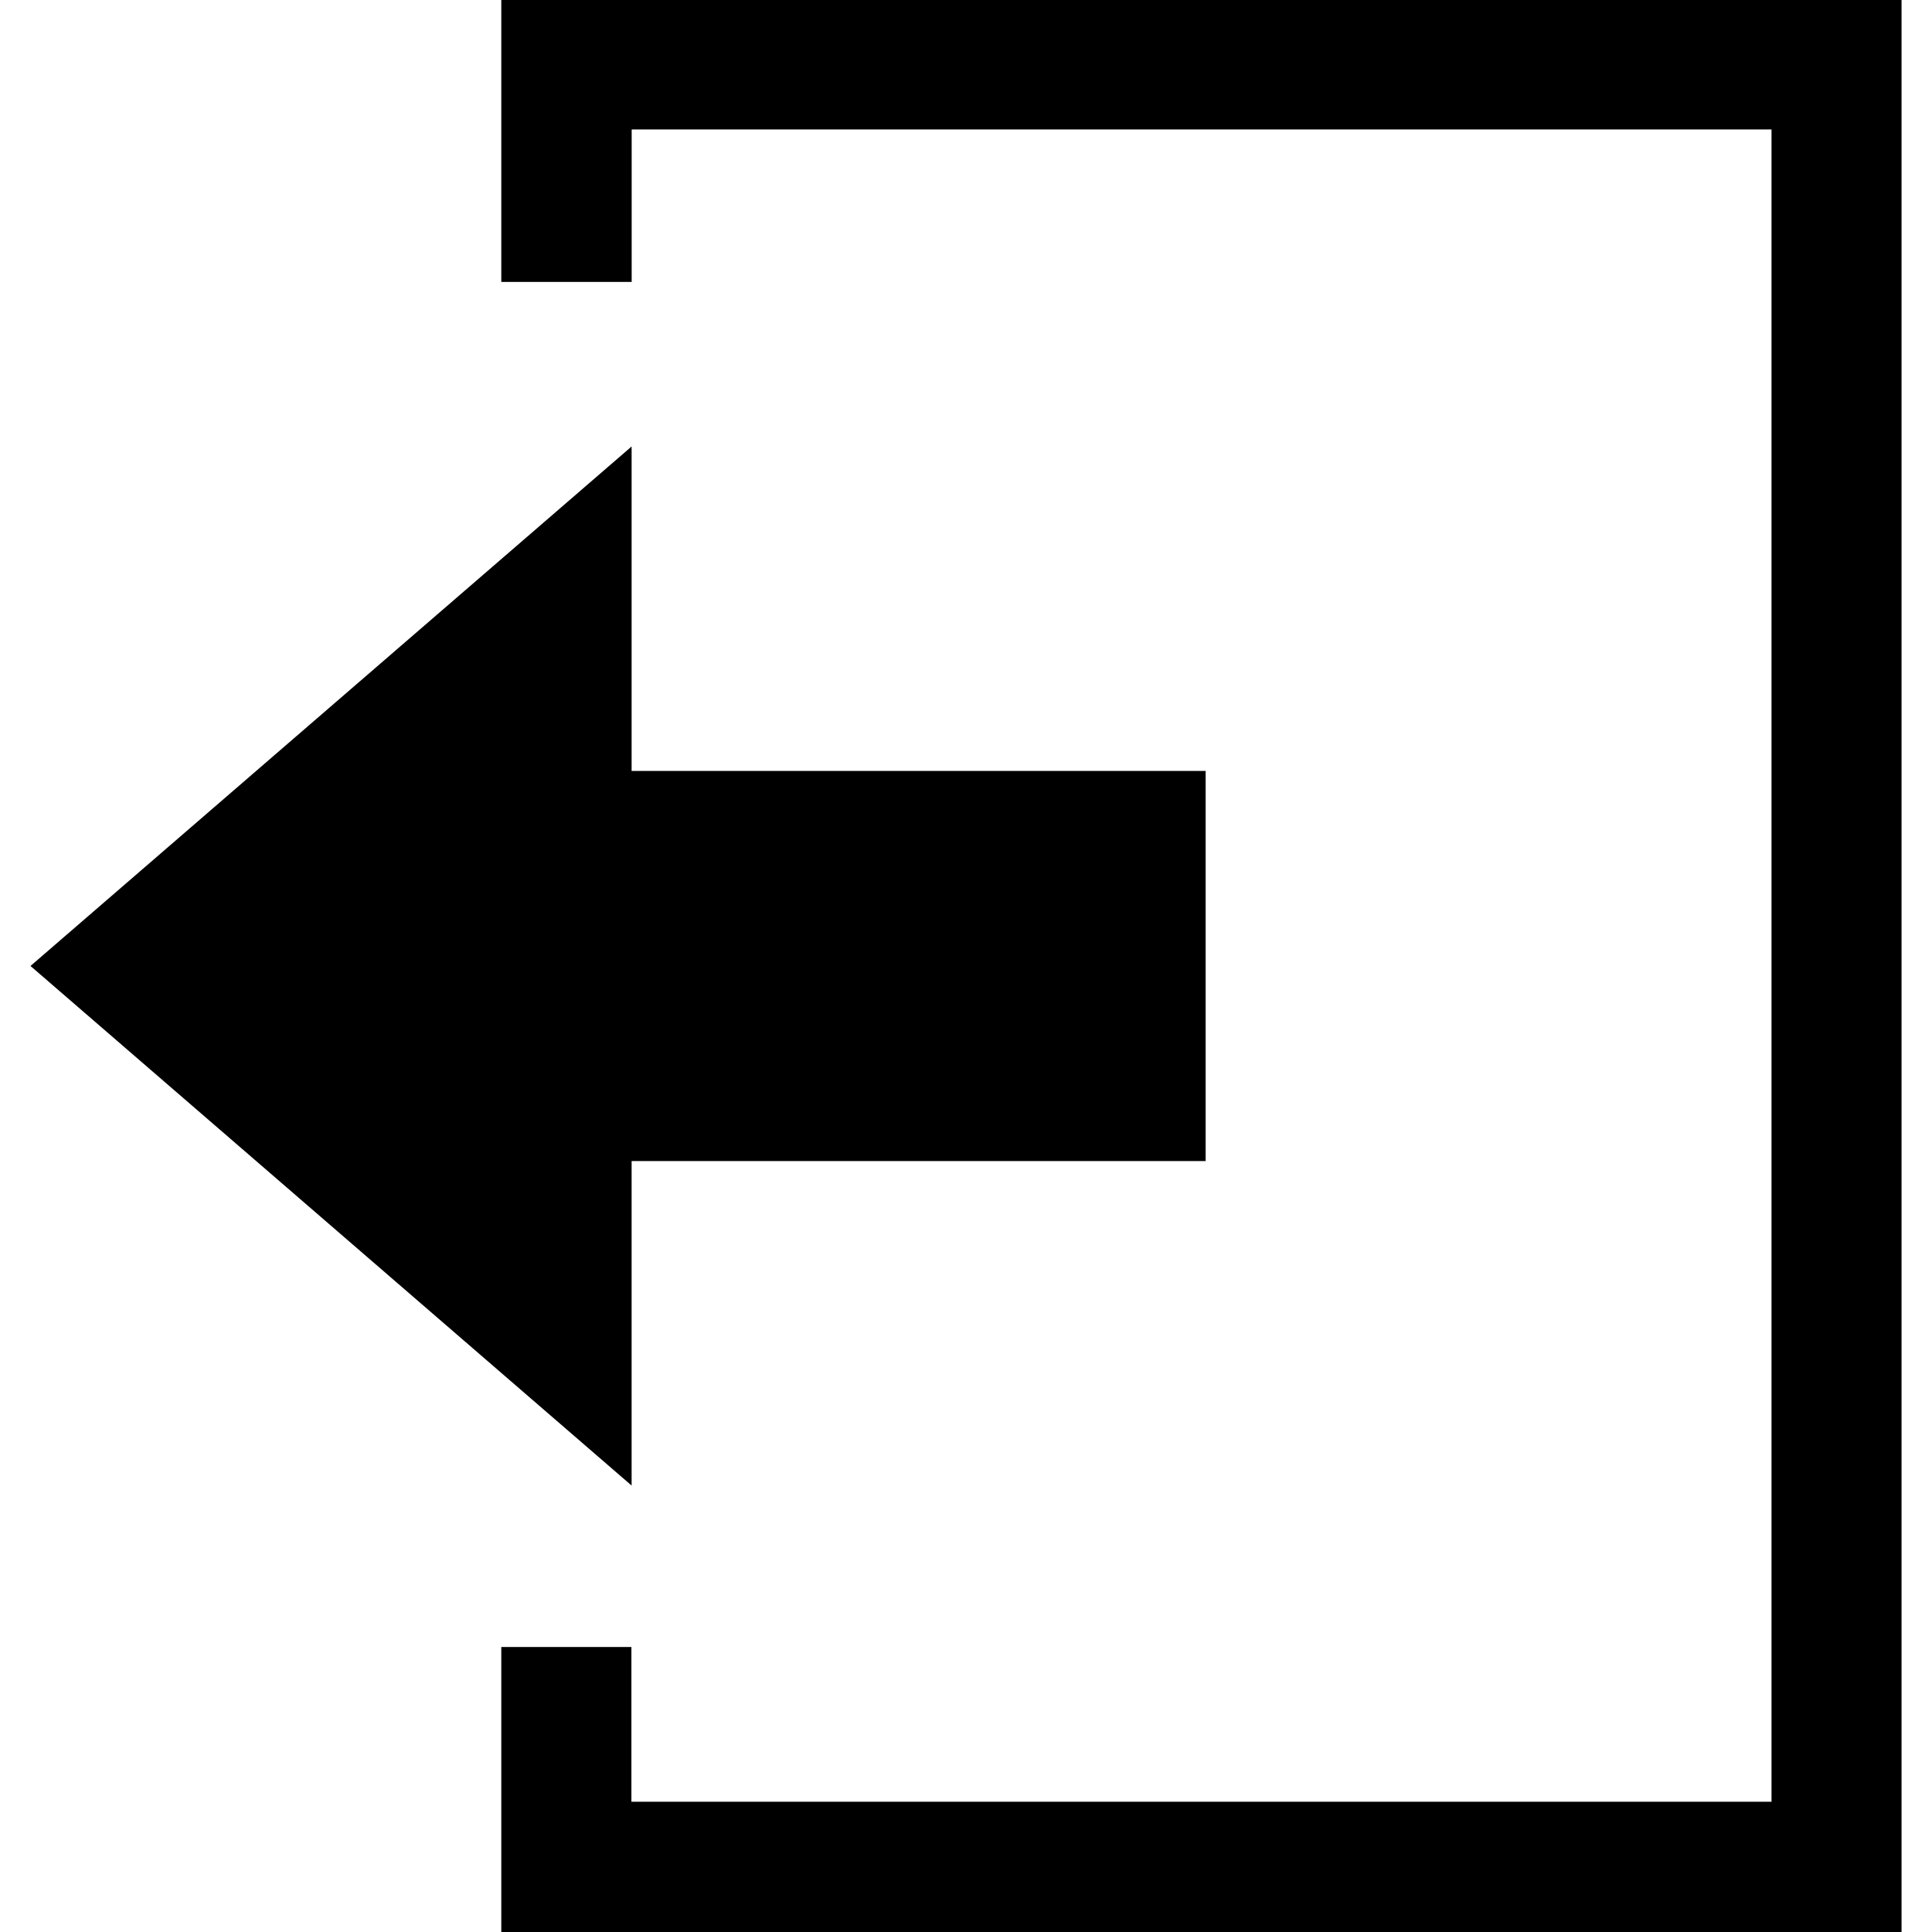 <?xml version="1.0" encoding="utf-8"?>
<!-- Generated by IcoMoon.io -->
<!DOCTYPE svg PUBLIC "-//W3C//DTD SVG 1.1//EN" "http://www.w3.org/Graphics/SVG/1.1/DTD/svg11.dtd">
<svg version="1.1" xmlns="http://www.w3.org/2000/svg" xmlns:xlink="http://www.w3.org/1999/xlink" width="64" height="64" viewBox="0 0 64 64">
<path fill="#000" d="M16.606 0v9.339h4.319v-5.051h37.759v55.397h-37.768v-5.126h-4.31v9.441h46.385v-64z"></path>
<path fill="#000" d="M1.010 31.999l19.913 17.212v-10.75h19.015v-12.922h-19.015v-10.749z"></path>
</svg>

